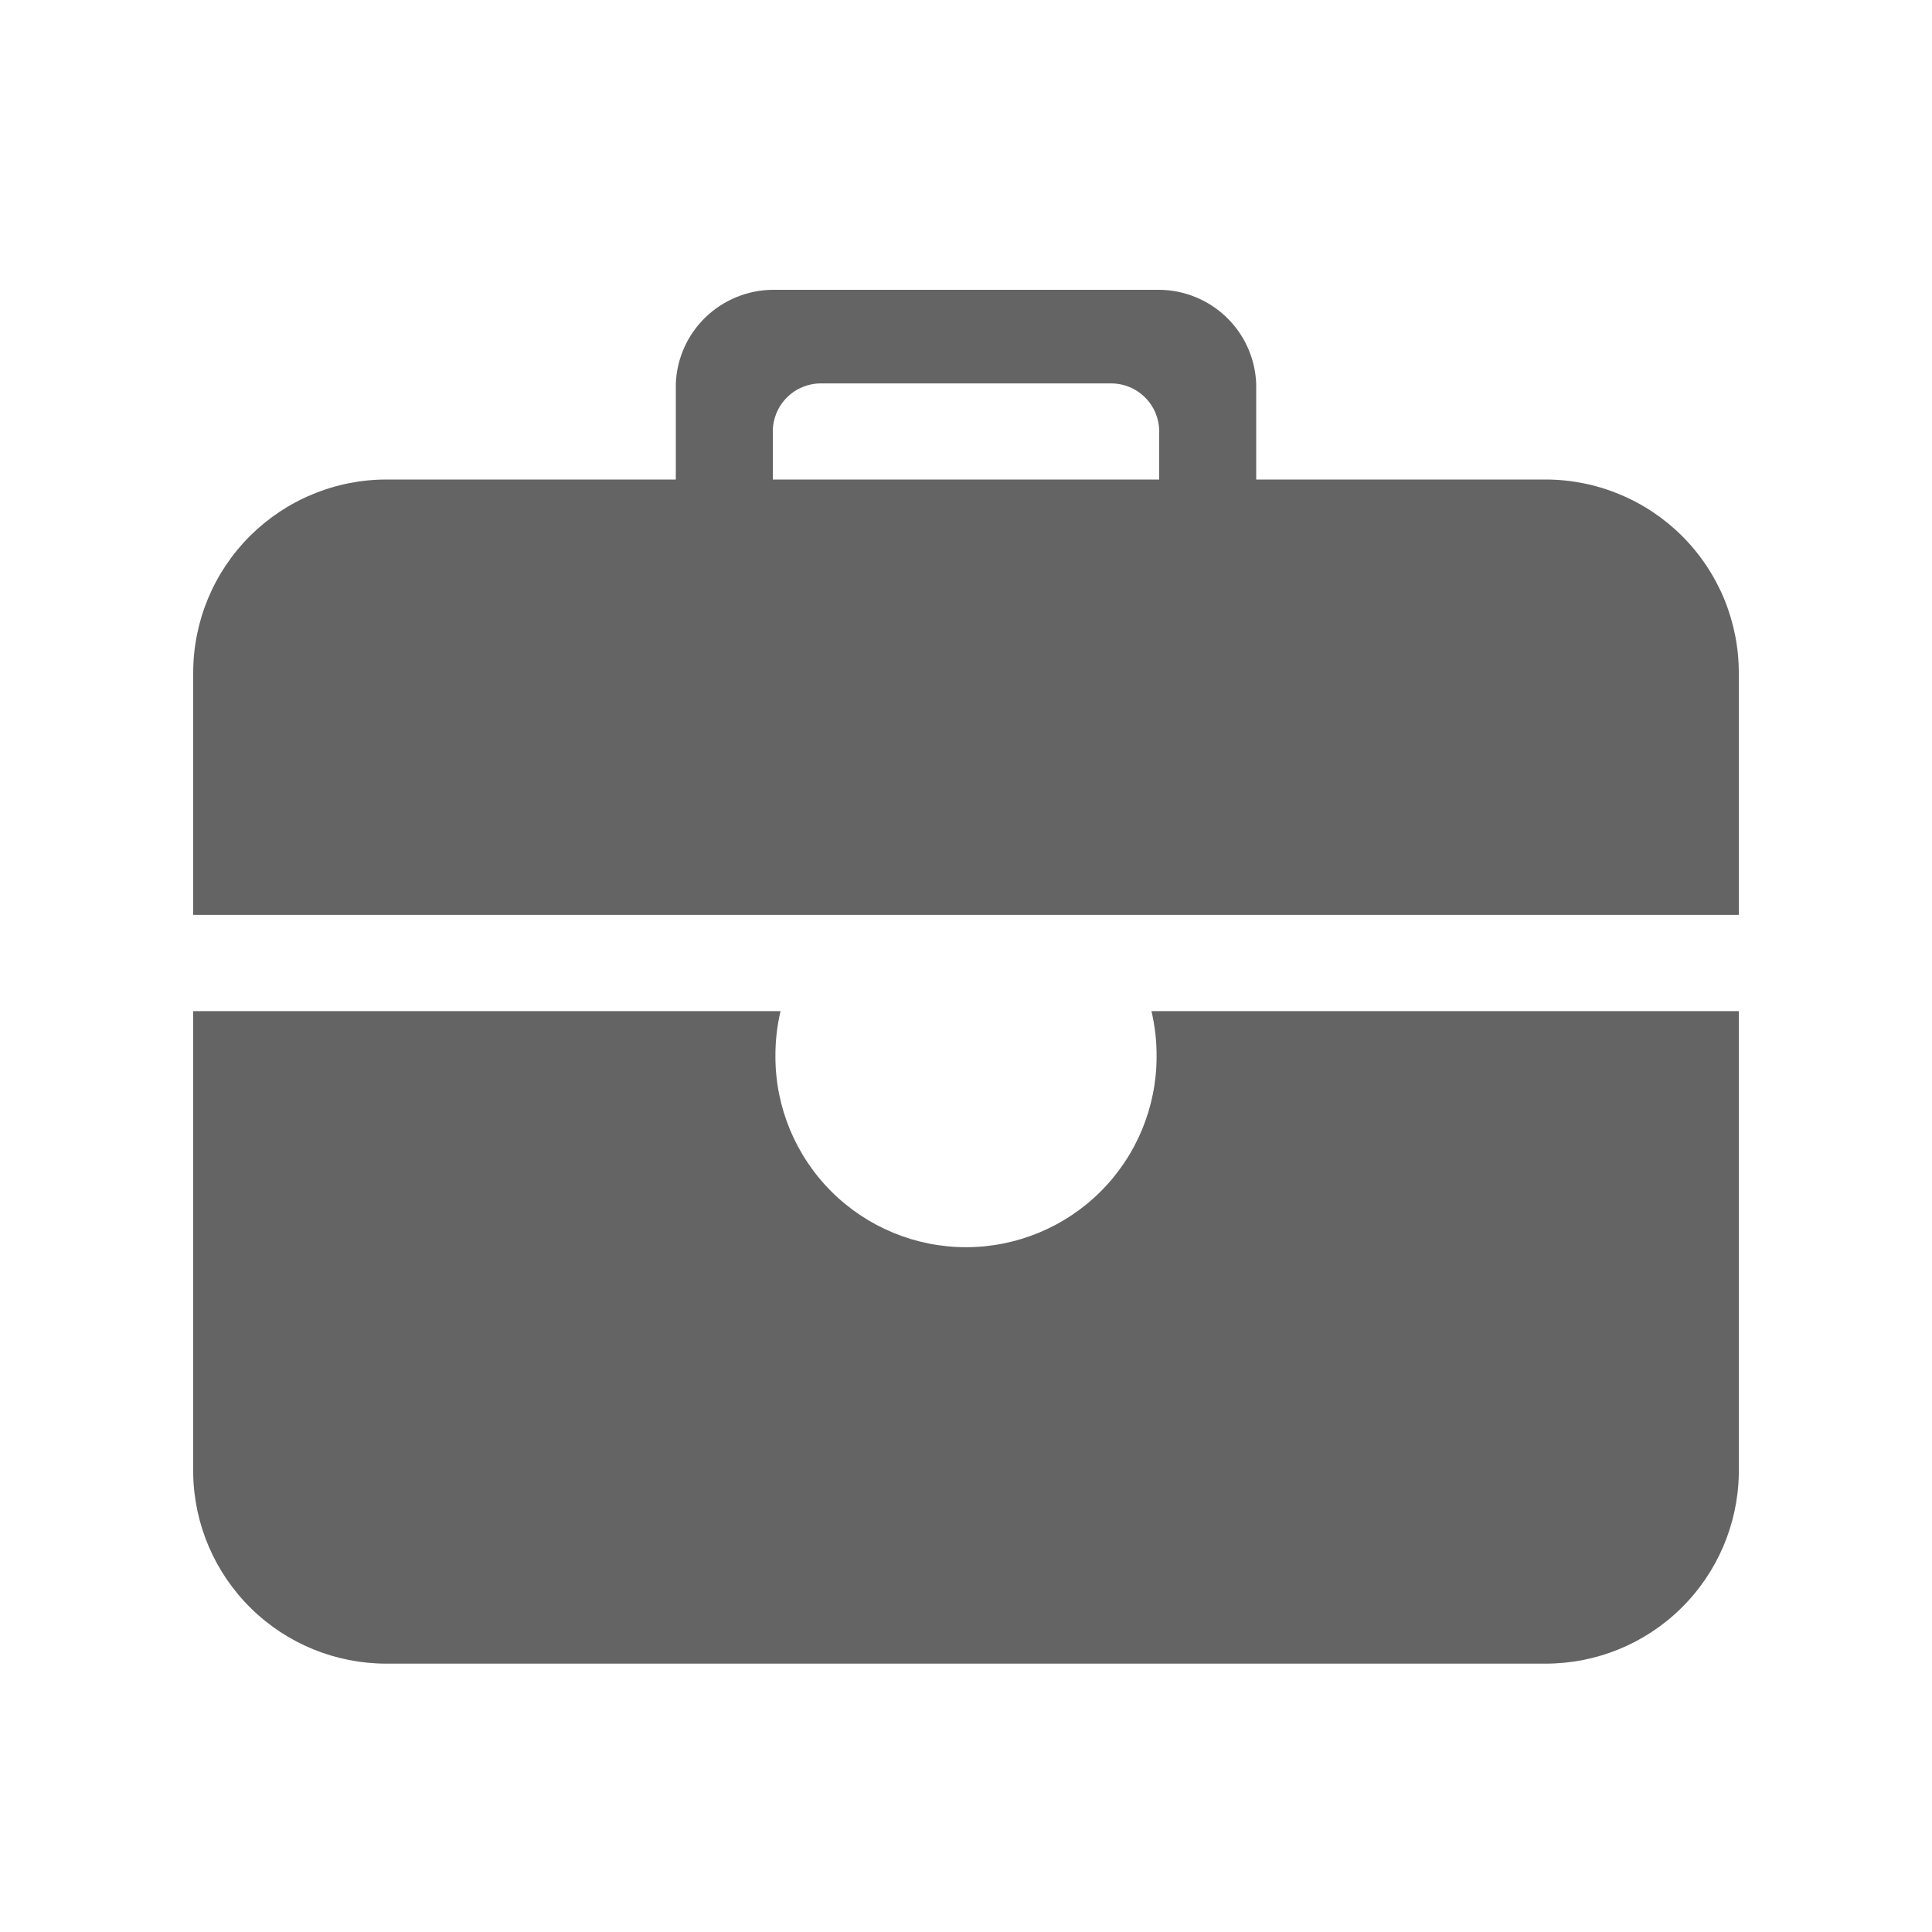 <svg width="20" height="20" viewBox="0 0 20 20" fill="none" xmlns="http://www.w3.org/2000/svg">
<g id="Frame">
<path id="Vector" d="M18 6.964C18 6.702 17.948 6.442 17.848 6.199C17.747 5.956 17.6 5.736 17.414 5.55C17.229 5.365 17.008 5.217 16.765 5.117C16.523 5.016 16.263 4.964 16 4.964H13.004V3.969C12.993 3.709 12.883 3.464 12.696 3.284C12.509 3.104 12.26 3.002 12 3H8C7.74 3.002 7.491 3.104 7.304 3.284C7.117 3.464 7.007 3.709 6.996 3.969V4.964H4C3.737 4.964 3.477 5.016 3.235 5.117C2.992 5.217 2.772 5.365 2.586 5.55C2.211 5.925 2 6.434 2 6.964V9.471H18V6.964ZM12 4.964H8V4.467C8 4.335 8.052 4.208 8.146 4.115C8.239 4.021 8.366 3.969 8.498 3.969H11.502C11.634 3.969 11.761 4.021 11.854 4.115C11.948 4.208 12 4.335 12 4.467V4.964ZM11.92 10.467C11.956 10.621 11.974 10.779 11.973 10.938C11.973 11.461 11.765 11.963 11.395 12.333C11.025 12.703 10.523 12.911 10 12.911C9.477 12.911 8.975 12.703 8.605 12.333C8.235 11.963 8.027 11.461 8.027 10.938C8.026 10.779 8.044 10.621 8.08 10.467H2V15.258C2.009 15.782 2.224 16.282 2.598 16.649C2.972 17.017 3.476 17.222 4 17.222H16C16.524 17.222 17.028 17.017 17.402 16.649C17.776 16.282 17.991 15.782 18 15.258V10.467H11.92Z" fill="#646464"/>
</g>
</svg>
